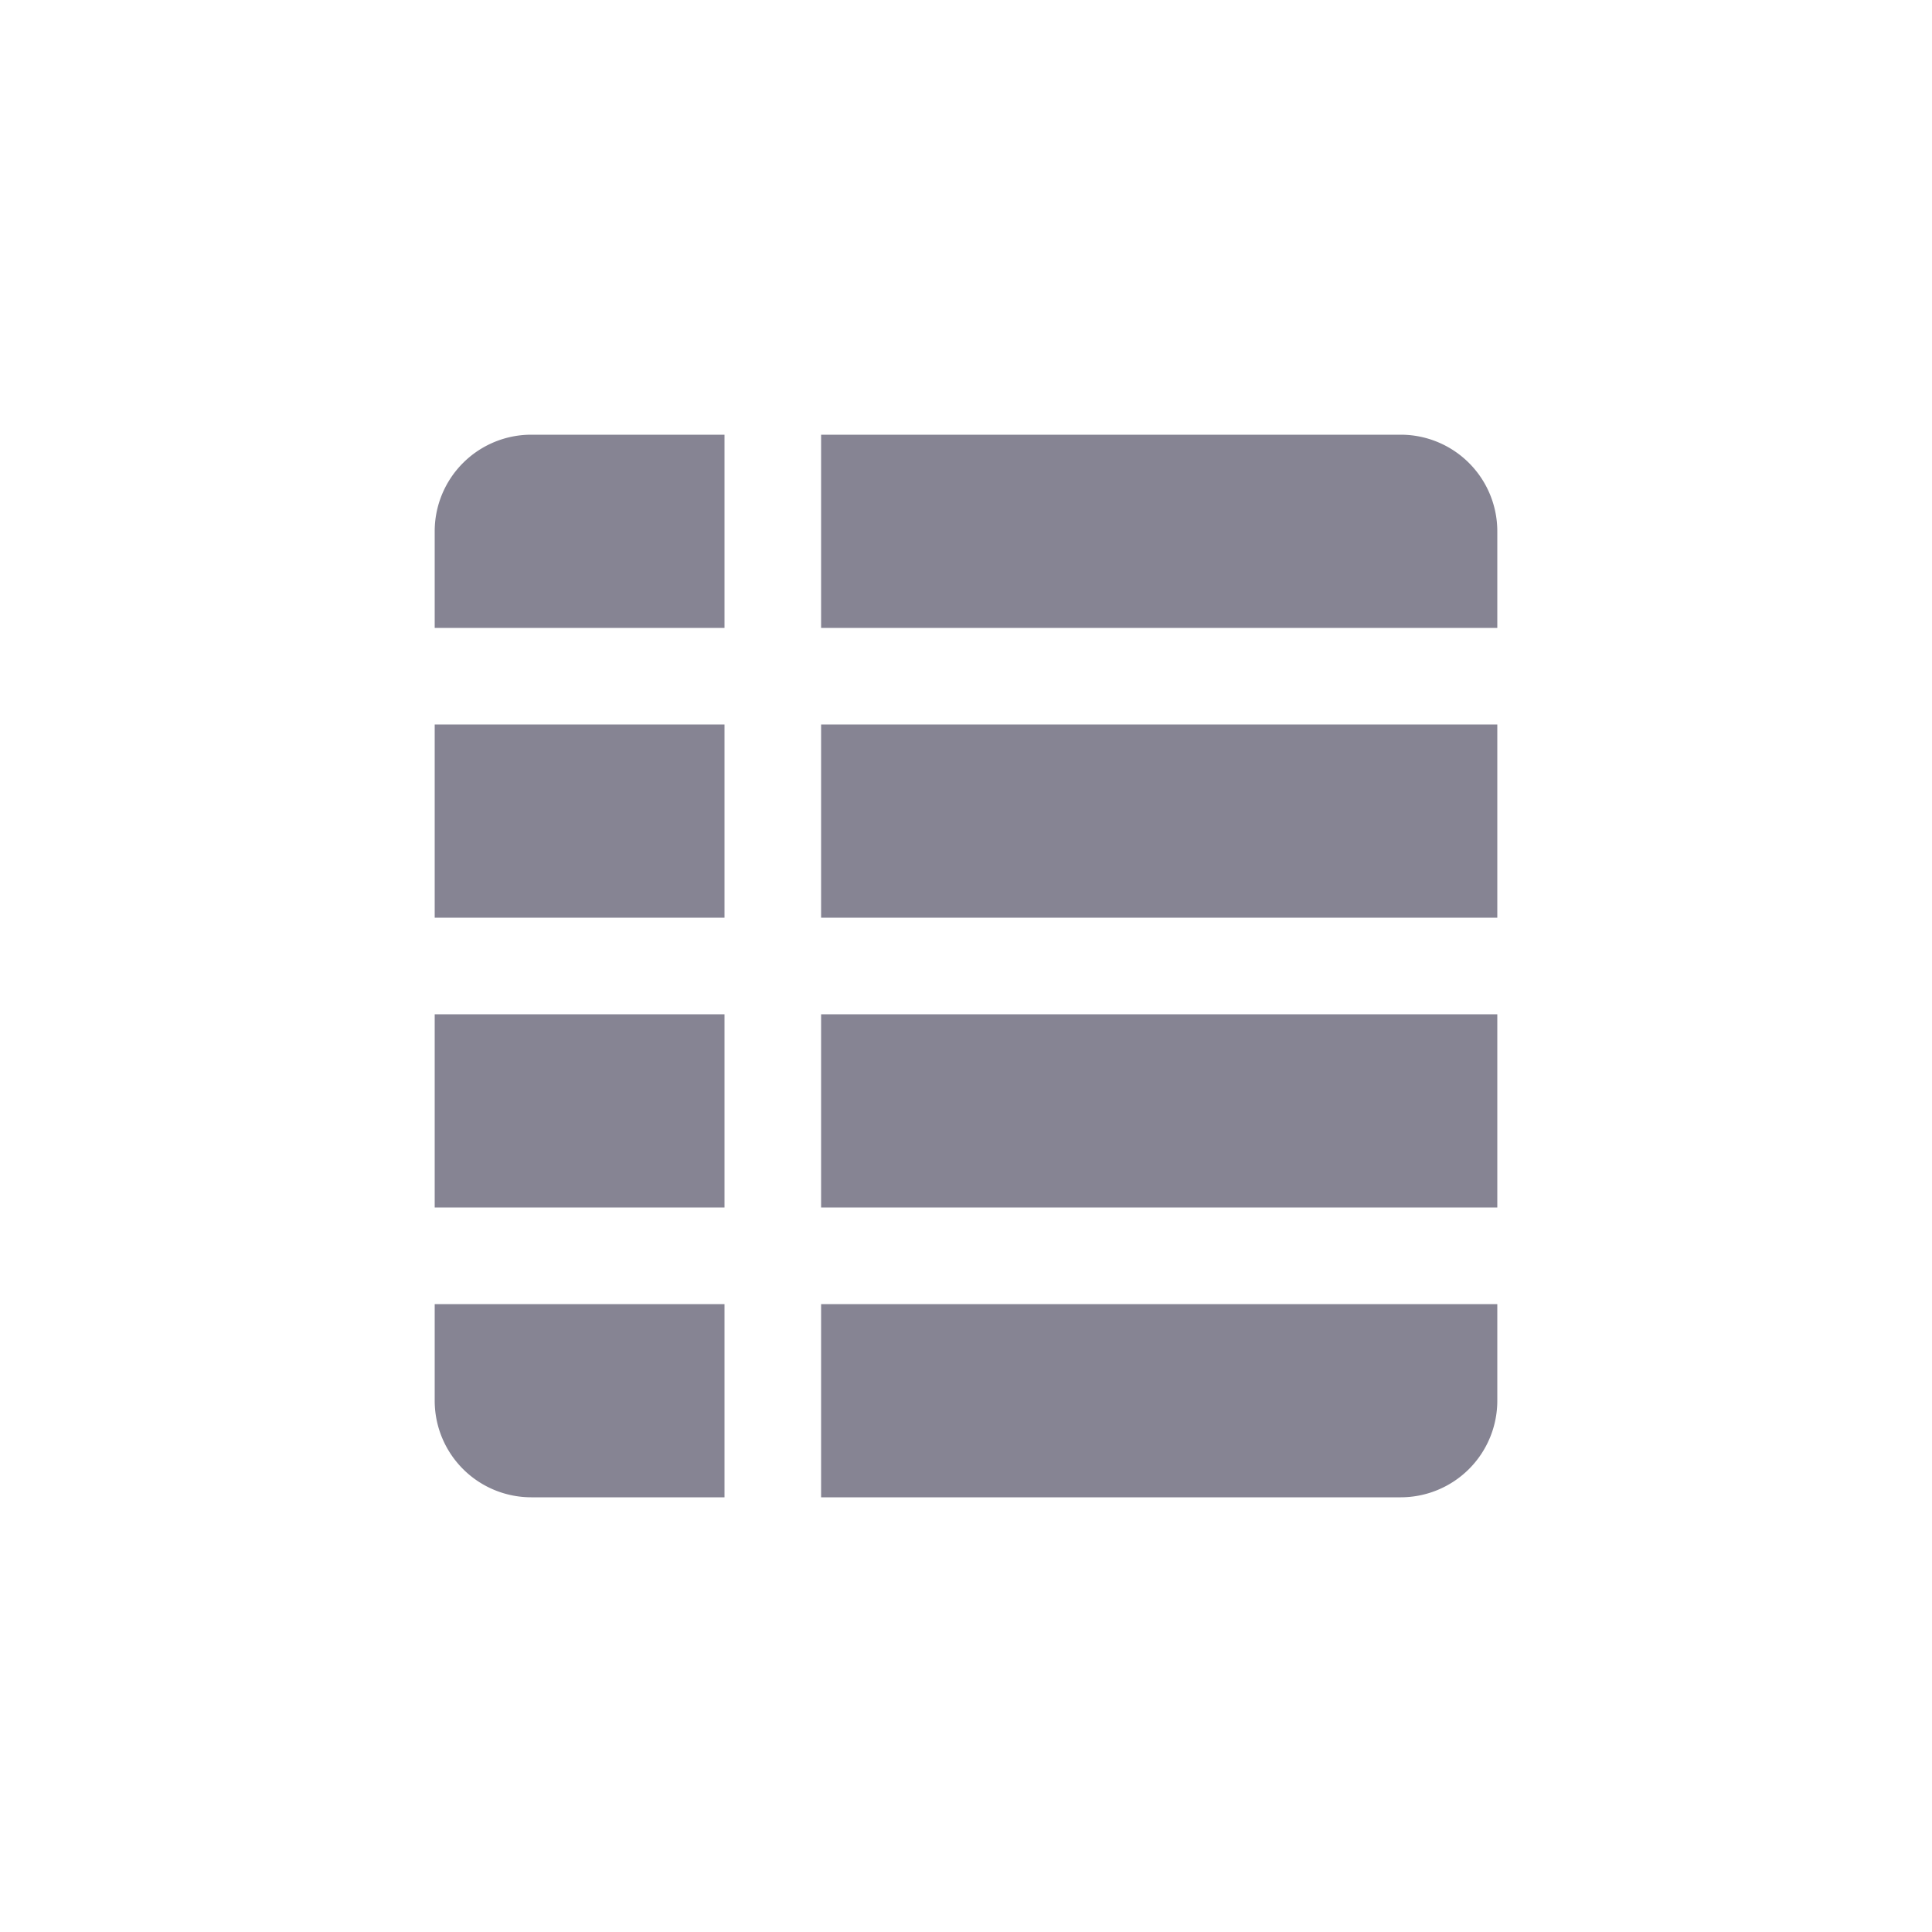 <svg xmlns="http://www.w3.org/2000/svg" width="40" height="40" viewBox="0 0 40 40"><defs><style>.a{fill:none;}.b{fill:#868493;}</style></defs><g transform="translate(-477.231 -311.598)"><rect class="a" width="40" height="40" transform="translate(477.231 311.598)"/><g transform="translate(-64.87 -30.505)"><path class="b" d="M2,0H6A0,0,0,0,1,6,0V4A0,0,0,0,1,6,4H0A0,0,0,0,1,0,4V2A2,2,0,0,1,2,0Z" transform="translate(551.101 351.103)"/><path class="b" d="M0,0H12a2,2,0,0,1,2,2V4a0,0,0,0,1,0,0H0A0,0,0,0,1,0,4V0A0,0,0,0,1,0,0Z" transform="translate(559.101 351.103)"/><rect class="b" width="6" height="4" transform="translate(551.101 357.103)"/><rect class="b" width="14" height="4" transform="translate(559.101 357.103)"/><path class="b" d="M0,0H6A0,0,0,0,1,6,0V4A0,0,0,0,1,6,4H2A2,2,0,0,1,0,2V0A0,0,0,0,1,0,0Z" transform="translate(551.101 369.103)"/><path class="b" d="M0,0H14a0,0,0,0,1,0,0V2a2,2,0,0,1-2,2H0A0,0,0,0,1,0,4V0A0,0,0,0,1,0,0Z" transform="translate(559.101 369.103)"/><rect class="b" width="6" height="4" transform="translate(551.101 363.103)"/><rect class="b" width="14" height="4" transform="translate(559.101 363.103)"/></g></g></svg>